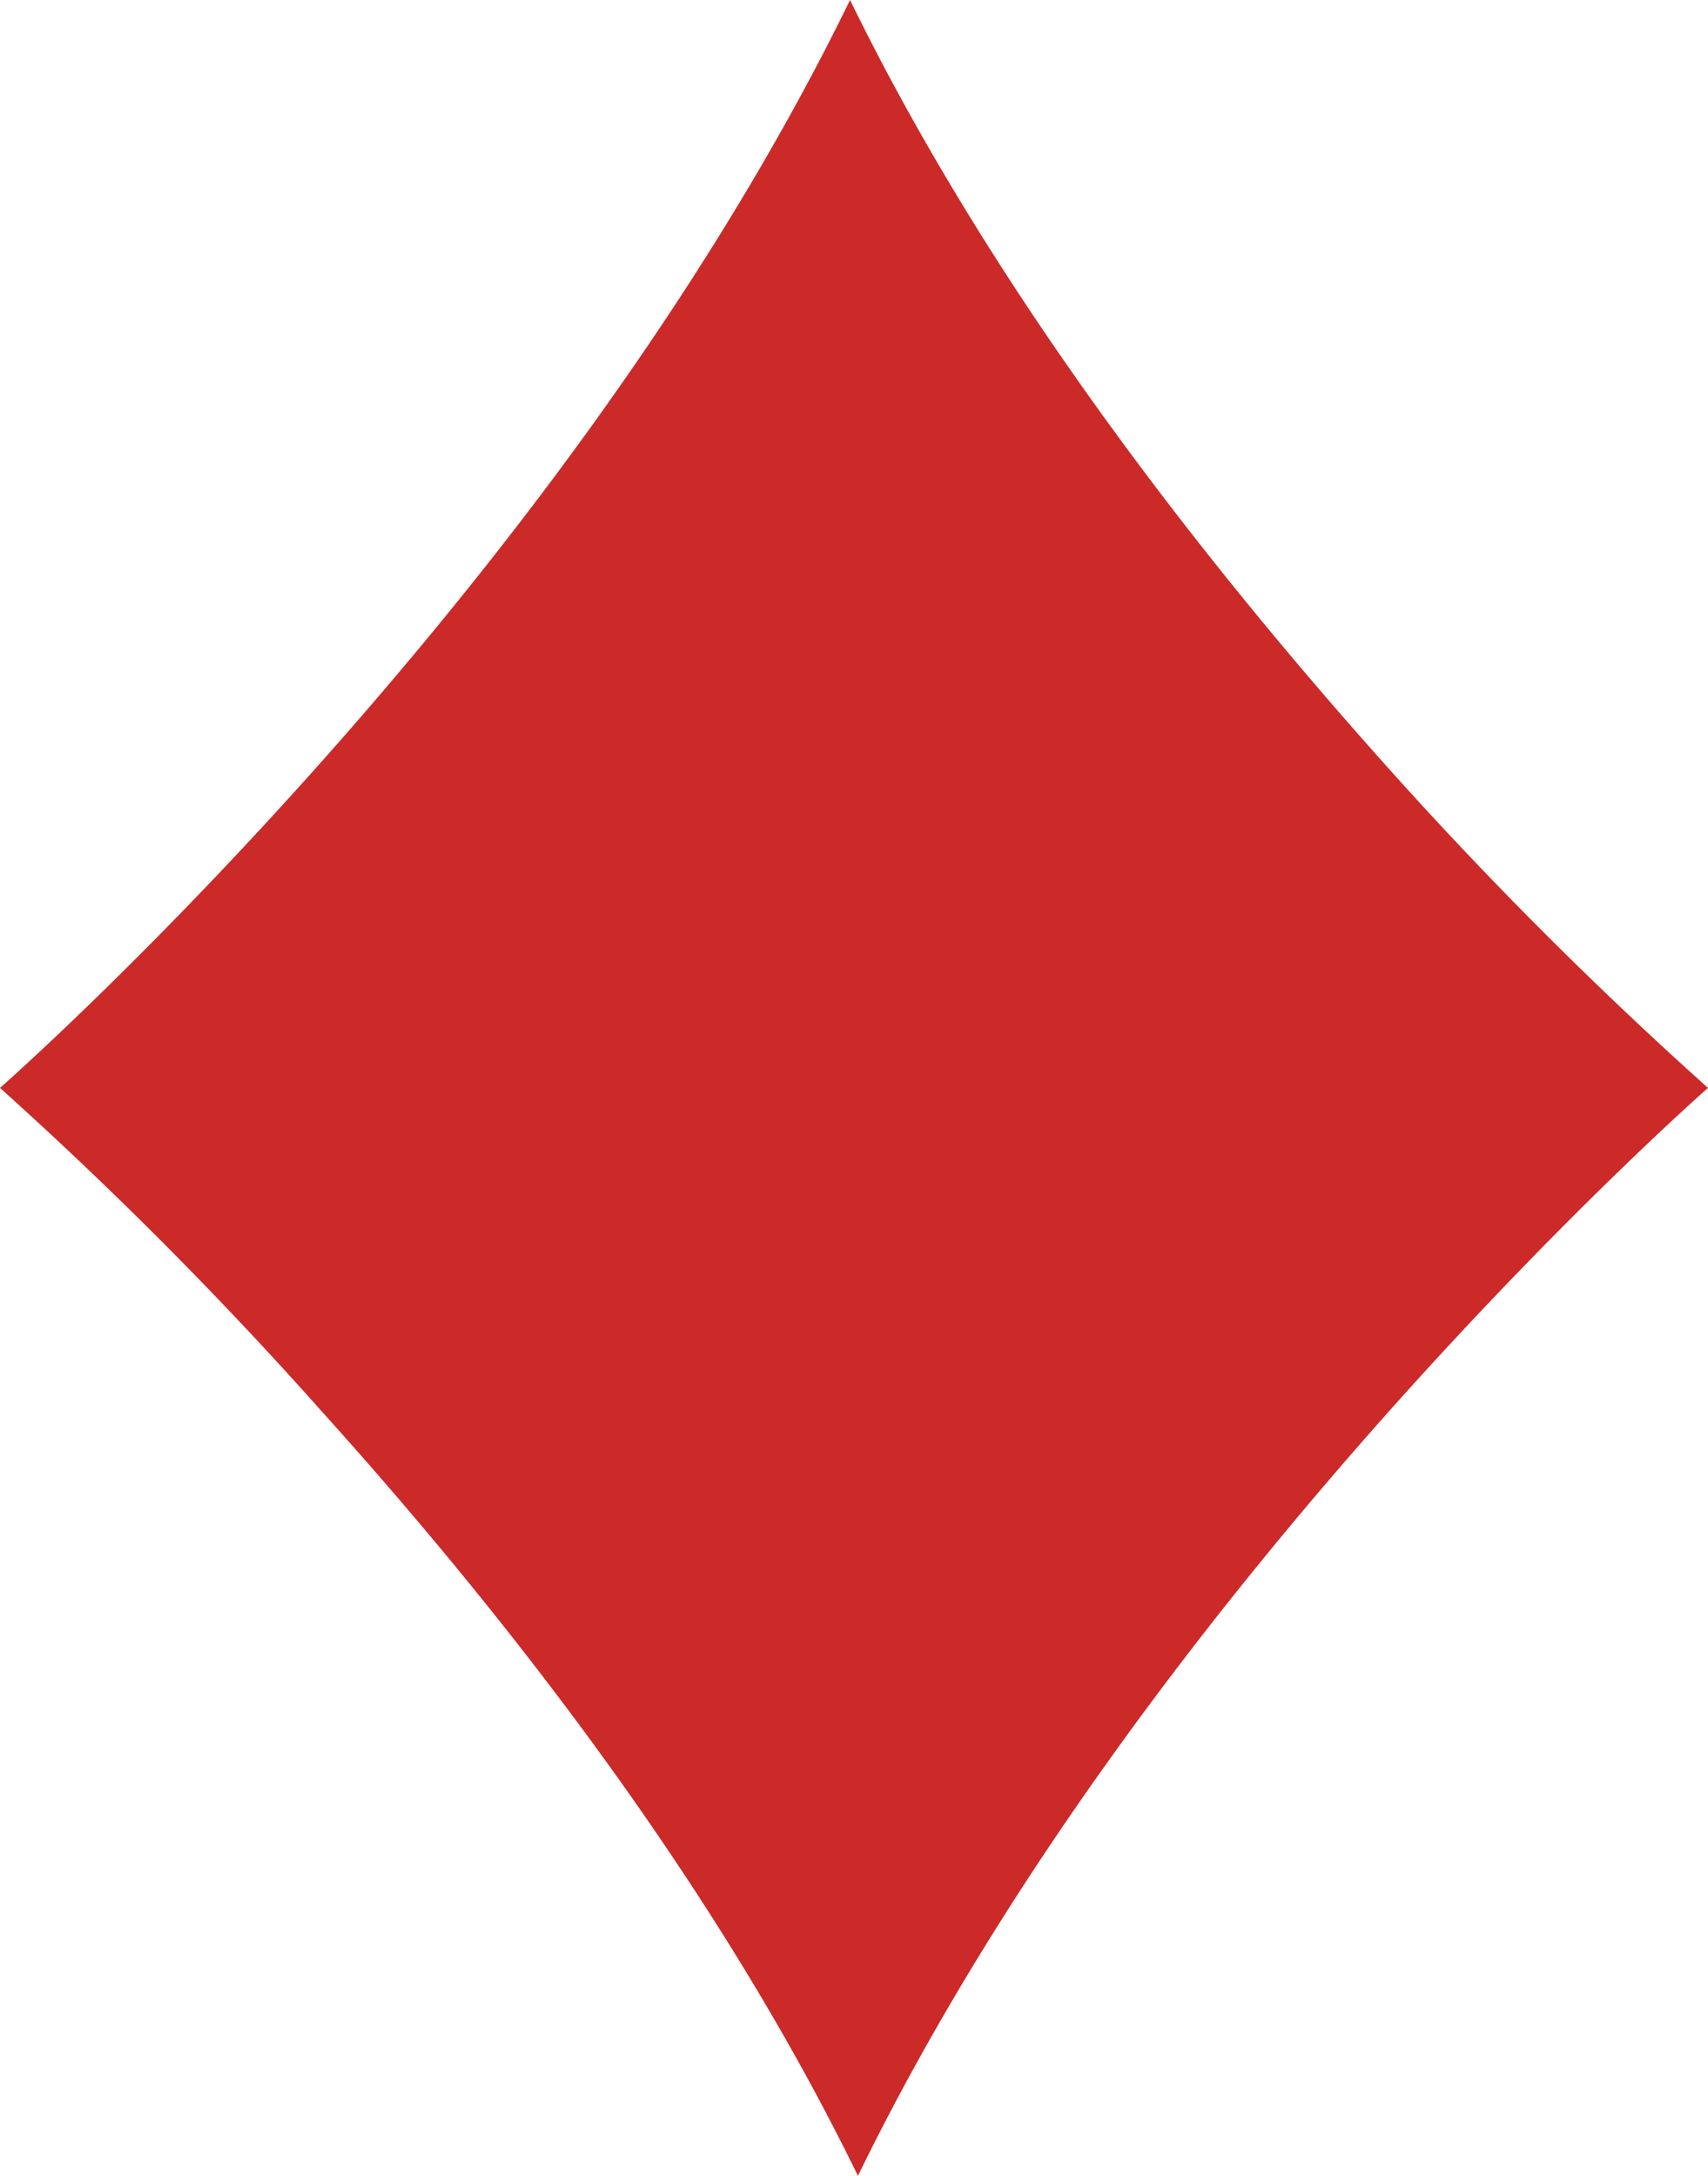 <svg xmlns="http://www.w3.org/2000/svg" viewBox="0 0 60.62 77.2"><defs><style>.cls-1{fill:#cc2929;}</style></defs><title>Diamond</title><g id="Layer_2" data-name="Layer 2"><g id="_11" data-name="11"><path id="icon" class="cls-1" d="M60.62,38.6S40.78,56,30.45,77.2C25.28,66.6,17.67,57,11.35,50A144.15,144.15,0,0,0,0,38.6S19.84,21.2,30.17,0C35.34,10.6,43,20.25,49.27,27.25A146.25,146.25,0,0,0,60.62,38.6Z"/></g></g></svg>